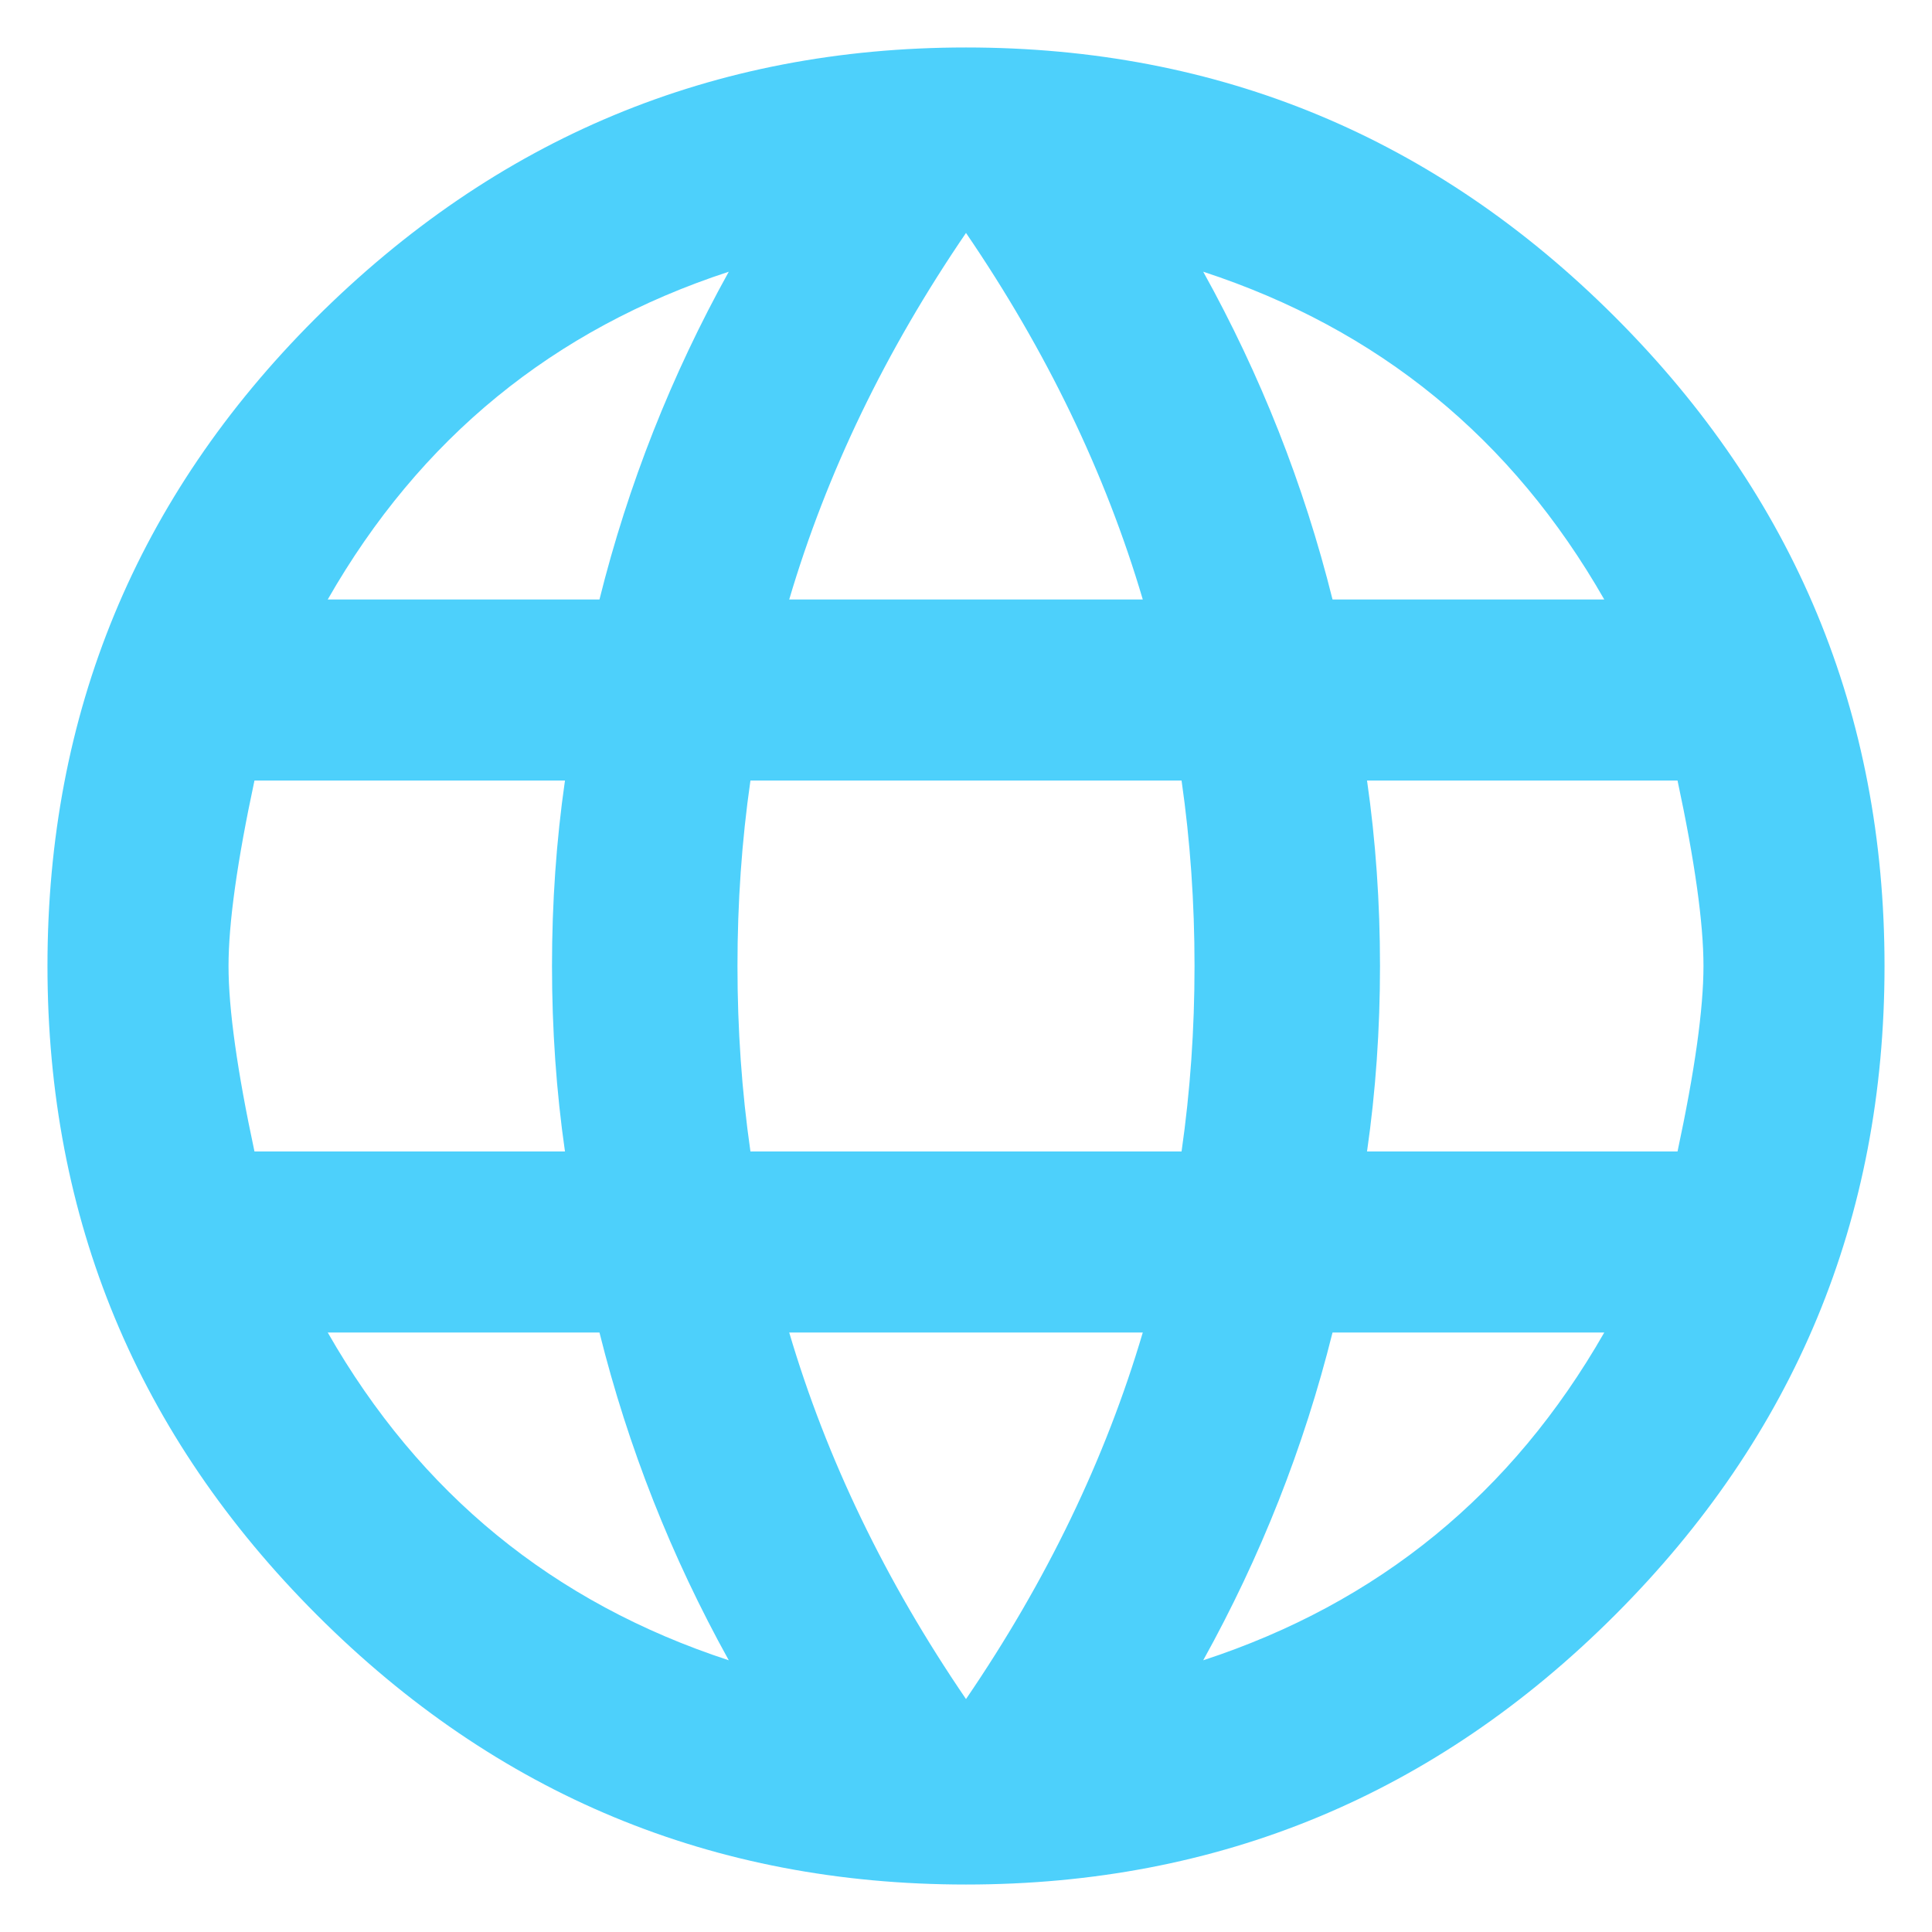 <?xml version="1.0" encoding="UTF-8"?>
<svg width="14px" height="14px" viewBox="0 0 14 14" version="1.1" xmlns="http://www.w3.org/2000/svg" xmlns:xlink="http://www.w3.org/1999/xlink">
    <!-- Generator: Sketch 63.1 (92452) - https://sketch.com -->
    <title>l</title>
    <desc>Created with Sketch.</desc>
    <g id="Home" stroke="none" stroke-width="1" fill="none" fill-rule="evenodd" opacity="0.7">
        <g id="appdb-web" transform="translate(-588, -1548)" fill="#01BCFA" fill-rule="nonzero">
            <g id="footer" transform="translate(0, 1530)">
                <g id="Group-6">
                    <g transform="translate(351, 15)">
                        <g id="Stacked-Group" transform="translate(130, 0)">
                            <g id="Padding-Group-6-Copy-2" transform="translate(101, 0)">
                                <path d="M13,16.656 C14.833,16.656 16.401,16.005 17.703,14.703 C19.005,13.401 19.656,11.833 19.656,10 C19.656,8.167 19.005,6.599 17.703,5.297 C16.401,3.995 14.833,3.344 13,3.344 C11.167,3.344 9.594,4 8.281,5.312 C6.99,6.604 6.344,8.167 6.344,10 C6.344,11.833 6.995,13.401 8.297,14.703 C9.599,16.005 11.167,16.656 13,16.656 Z M14.281,7.344 L11.719,7.344 C11.99,6.427 12.417,5.542 13,4.688 C13.583,5.542 14.01,6.427 14.281,7.344 L14.281,7.344 Z M10.344,7.344 L8.375,7.344 C9.042,6.177 10.01,5.385 11.281,4.969 C10.865,5.719 10.552,6.51 10.344,7.344 L10.344,7.344 Z M17.625,7.344 L15.656,7.344 C15.448,6.51 15.135,5.719 14.719,4.969 C15.99,5.385 16.958,6.177 17.625,7.344 L17.625,7.344 Z M18.156,11.344 L15.906,11.344 C15.969,10.906 16,10.458 16,10 C16,9.542 15.969,9.094 15.906,8.656 L15.906,8.656 L18.156,8.656 C18.281,9.24 18.344,9.688 18.344,10 C18.344,10.312 18.281,10.76 18.156,11.344 L18.156,11.344 Z M14.562,11.344 L11.438,11.344 C11.375,10.906 11.344,10.458 11.344,10 C11.344,9.542 11.375,9.094 11.438,8.656 L11.438,8.656 L14.562,8.656 C14.625,9.094 14.656,9.542 14.656,10 C14.656,10.458 14.625,10.906 14.562,11.344 L14.562,11.344 Z M10.094,11.344 L7.844,11.344 C7.719,10.76 7.656,10.312 7.656,10 C7.656,9.688 7.719,9.24 7.844,8.656 L7.844,8.656 L10.094,8.656 C10.031,9.094 10,9.542 10,10 C10,10.458 10.031,10.906 10.094,11.344 L10.094,11.344 Z M14.719,15.031 C15.135,14.281 15.448,13.49 15.656,12.656 L15.656,12.656 L17.625,12.656 C16.958,13.823 15.99,14.615 14.719,15.031 Z M13,15.312 C12.417,14.458 11.99,13.573 11.719,12.656 L11.719,12.656 L14.281,12.656 C14.01,13.573 13.583,14.458 13,15.312 Z M11.281,15.031 C10.01,14.615 9.042,13.823 8.375,12.656 L8.375,12.656 L10.344,12.656 C10.552,13.49 10.865,14.281 11.281,15.031 Z" id="l"></path>
                            </g>
                        </g>
                    </g>
                </g>
            </g>
        </g>
    </g>
</svg>